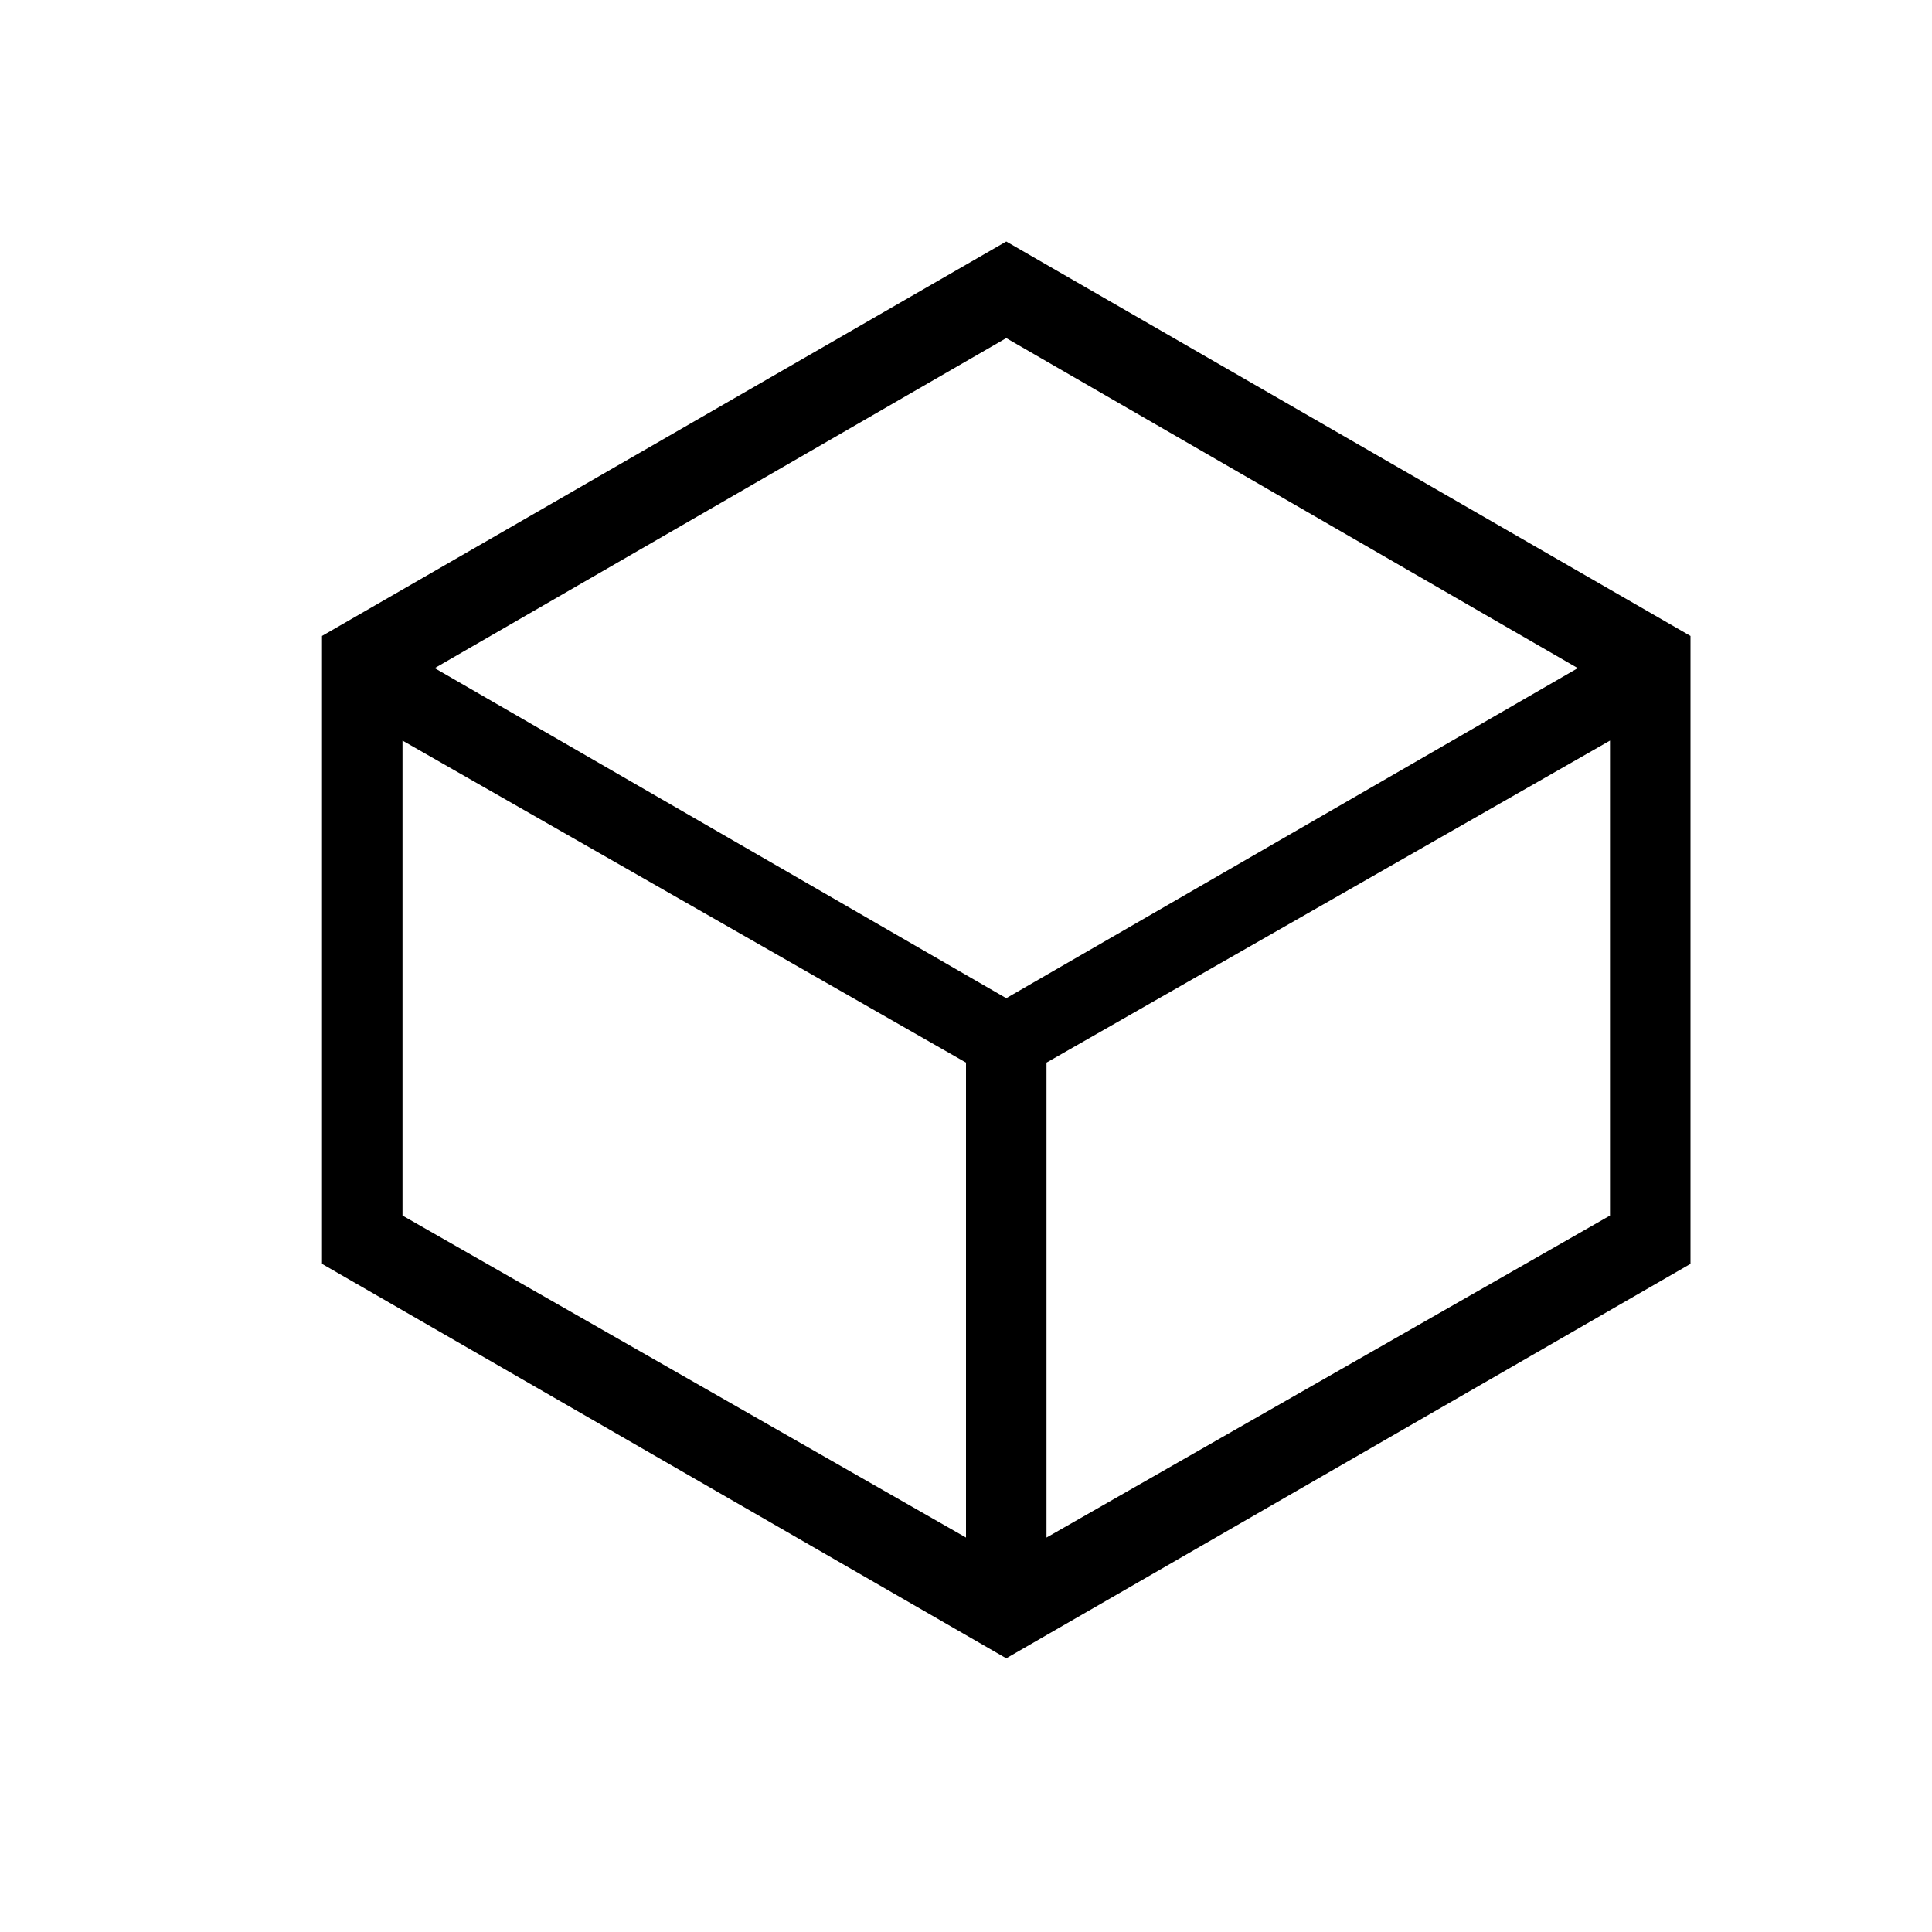 <?xml version="1.0" standalone="no"?><!DOCTYPE svg PUBLIC "-//W3C//DTD SVG 1.1//EN" "http://www.w3.org/Graphics/SVG/1.1/DTD/svg11.dtd"><svg t="1631007844329" class="icon" viewBox="0 0 1024 1024" version="1.1" xmlns="http://www.w3.org/2000/svg" p-id="11521" width="128" height="128" xmlns:xlink="http://www.w3.org/1999/xlink"><defs><style type="text/css"></style></defs><path d="M230.4 354.133l302.933 174.933 302.933-174.933-302.933-174.933-302.933 174.933z m-17.067 38.4v251.733l298.667 170.667v-251.733l-298.667-170.667z m640 0l-298.667 170.667v251.733l298.667-170.667V392.533zM533.333 128L896 337.067v332.8l-362.667 209.067L170.667 669.867V337.067L533.333 128z" p-id="11522" data-spm-anchor-id="a313x.7781069.0.i4" class="selected"></path></svg>
